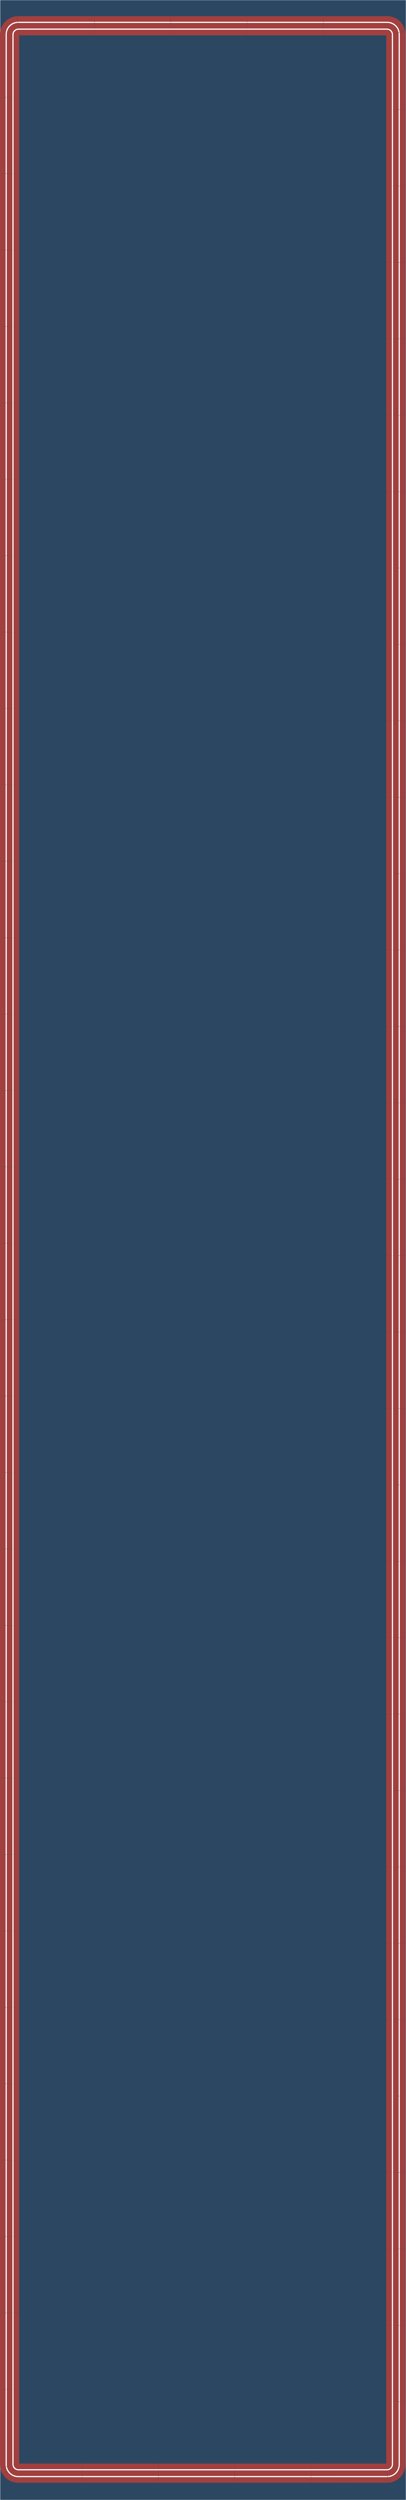 <?xml version="1.0" encoding="UTF-8"?>
<svg id="Layer_2" data-name="Layer 2" xmlns="http://www.w3.org/2000/svg" viewBox="0 0 569.69 3502.06">
  <rect x="0" y="0" width="569.69" height="3502.06" fill="#808080" stroke="none"/>
  <defs>
    <style>
      .cls-1 {
        fill: #2c4762;
        stroke-width: .28px;
      }

      .cls-1, .cls-2 {
        stroke: #fff;
        stroke-miterlimit: 10;
      }

      .cls-2 {
        fill: none;
        stroke-width: 1.65px;
      }

      .cls-3 {
        fill: #a1403f;
      }
    </style>
  </defs>
  <g id="Layer_1-2" data-name="Layer 1">
    <g>
      <rect class="cls-1" x=".3" y=".14" width="569.25" height="3501.77"/>
      <g>
        <g>
          <polygon class="cls-3" points="436.47 3477.88 436.47 3450.97 541.97 3450.97 544.8 3477.83 436.47 3477.88"/>
          <line class="cls-2" x1="542.91" y1="3459.67" x2="436.4" y2="3459.67"/>
          <line class="cls-2" x1="543.59" y1="3469.19" x2="436.4" y2="3469.2"/>
        </g>
        <g>
          <rect class="cls-3" x="329.45" y="3450.97" width="106.91" height="26.91"/>
          <line class="cls-2" x1="436.4" y1="3459.67" x2="329.37" y2="3459.67"/>
          <line class="cls-2" x1="436.14" y1="3469.2" x2="329.37" y2="3469.2"/>
        </g>
        <g>
          <rect class="cls-3" x="222.42" y="3450.97" width="106.91" height="26.91"/>
          <line class="cls-2" x1="329.37" y1="3459.67" x2="222.35" y2="3459.67"/>
          <line class="cls-2" x1="329.11" y1="3469.2" x2="222.34" y2="3469.2"/>
        </g>
        <g>
          <rect class="cls-3" x="115.39" y="3450.97" width="106.91" height="26.91"/>
          <line class="cls-2" x1="222.34" y1="3459.67" x2="115.32" y2="3459.67"/>
          <line class="cls-2" x1="222.09" y1="3469.2" x2="115.31" y2="3469.2"/>
        </g>
        <g>
          <path class="cls-3" d="m.5,3457.29l26.41-6.32h88.36v26.91H26.57c-1.11,0-2.23,0-3.32-.14-2.21-.13-4.36-.69-6.43-1.4-2.06-.75-4.01-1.77-5.82-2.99-1.78-1.26-3.43-2.71-4.85-4.37-2.83-3.32-4.83-7.36-5.65-11.69Z"/>
          <path class="cls-2" d="m115.31,3459.67H26.77c-.36,0-.72.01-1.08-.01-.72,0-1.43-.17-2.12-.38-2.76-.87-4.89-3.42-5.26-6.29"/>
          <path class="cls-2" d="m115.06,3469.2H26.54c-.75,0-1.51,0-2.25-.07-1.5-.07-2.97-.42-4.38-.89-1.41-.49-2.74-1.2-3.98-2.03-1.22-.86-2.33-1.87-3.3-3-1.9-2.29-3.23-5.08-3.7-8.04"/>
        </g>
        <g>
          <path class="cls-3" d="m0,3347.14h26.91v103.83l-26.45,6.09c-.23-1.08-.3-2.18-.4-3.28-.02-.56-.05-1.11-.06-1.66v-1.41s0-3.34,0-3.34v-100.23Z"/>
          <path class="cls-2" d="m18.3,3452.98c-.07-.35-.05-.72-.08-1.08v-104.84"/>
          <path class="cls-2" d="m8.88,3454.83c-.1-.74-.15-1.49-.18-2.24v-1.13s-.01-.96-.01-.96v-103.44"/>
        </g>
        <g>
          <rect class="cls-3" x="0" y="3240.11" width="26.91" height="106.91"/>
          <line class="cls-2" x1="18.22" y1="3347.06" x2="18.22" y2="3240.04"/>
          <line class="cls-2" x1="8.69" y1="3346.81" x2="8.69" y2="3240.04"/>
        </g>
        <g>
          <rect class="cls-3" x="0" y="3133.09" width="26.91" height="106.91"/>
          <line class="cls-2" x1="18.22" y1="3240.04" x2="18.22" y2="3133.01"/>
          <line class="cls-2" x1="8.69" y1="3239.78" x2="8.69" y2="3133.01"/>
        </g>
        <g>
          <rect class="cls-3" x="0" y="3026.06" width="26.91" height="106.91"/>
          <line class="cls-2" x1="18.22" y1="3133.01" x2="18.22" y2="3025.99"/>
          <line class="cls-2" x1="8.69" y1="3132.75" x2="8.69" y2="3025.98"/>
        </g>
        <g>
          <rect class="cls-3" x="0" y="2919.03" width="26.91" height="106.91"/>
          <line class="cls-2" x1="18.22" y1="3025.98" x2="18.22" y2="2918.96"/>
          <line class="cls-2" x1="8.69" y1="3025.73" x2="8.69" y2="2918.95"/>
        </g>
        <g>
          <rect class="cls-3" x="0" y="2812" width="26.91" height="106.91"/>
          <line class="cls-2" x1="18.22" y1="2918.95" x2="18.22" y2="2811.93"/>
          <line class="cls-2" x1="8.69" y1="2918.7" x2="8.69" y2="2811.93"/>
        </g>
        <g>
          <rect class="cls-3" x="0" y="2704.98" width="26.91" height="106.91"/>
          <line class="cls-2" x1="18.22" y1="2811.93" x2="18.22" y2="2704.9"/>
          <line class="cls-2" x1="8.69" y1="2811.67" x2="8.69" y2="2704.9"/>
        </g>
        <g>
          <rect class="cls-3" x="0" y="2597.95" width="26.91" height="106.91"/>
          <line class="cls-2" x1="18.22" y1="2704.9" x2="18.22" y2="2597.88"/>
          <line class="cls-2" x1="8.69" y1="2704.64" x2="8.69" y2="2597.87"/>
        </g>
        <g>
          <rect class="cls-3" x="0" y="2490.92" width="26.91" height="106.91"/>
          <line class="cls-2" x1="18.22" y1="2597.87" x2="18.22" y2="2490.85"/>
          <line class="cls-2" x1="8.69" y1="2597.62" x2="8.69" y2="2490.84"/>
        </g>
        <g>
          <rect class="cls-3" x="0" y="2383.9" width="26.91" height="106.91"/>
          <line class="cls-2" x1="18.22" y1="2490.84" x2="18.22" y2="2383.82"/>
          <line class="cls-2" x1="8.69" y1="2490.59" x2="8.69" y2="2383.82"/>
        </g>
        <g>
          <rect class="cls-3" x="0" y="2276.87" width="26.91" height="106.91"/>
          <line class="cls-2" x1="18.22" y1="2383.82" x2="18.22" y2="2276.79"/>
          <line class="cls-2" x1="8.69" y1="2383.56" x2="8.69" y2="2276.79"/>
        </g>
        <g>
          <rect class="cls-3" x="0" y="2169.84" width="26.91" height="106.91"/>
          <line class="cls-2" x1="18.22" y1="2276.79" x2="18.22" y2="2169.77"/>
          <line class="cls-2" x1="8.69" y1="2276.53" x2="8.69" y2="2169.76"/>
        </g>
        <g>
          <rect class="cls-3" x="0" y="2062.81" width="26.91" height="106.91"/>
          <line class="cls-2" x1="18.22" y1="2169.76" x2="18.22" y2="2062.74"/>
          <line class="cls-2" x1="8.69" y1="2169.51" x2="8.69" y2="2062.74"/>
        </g>
        <g>
          <rect class="cls-3" x="0" y="1955.79" width="26.91" height="106.91"/>
          <line class="cls-2" x1="18.22" y1="2062.74" x2="18.22" y2="1955.71"/>
          <line class="cls-2" x1="8.69" y1="2062.48" x2="8.69" y2="1955.71"/>
        </g>
        <g>
          <rect class="cls-3" x="0" y="1848.76" width="26.91" height="106.91"/>
          <line class="cls-2" x1="18.22" y1="1955.71" x2="18.22" y2="1848.69"/>
          <line class="cls-2" x1="8.69" y1="1955.45" x2="8.69" y2="1848.68"/>
        </g>
        <g>
          <rect class="cls-3" x="0" y="1741.73" width="26.91" height="106.91"/>
          <line class="cls-2" x1="18.22" y1="1848.68" x2="18.22" y2="1741.66"/>
          <line class="cls-2" x1="8.69" y1="1848.43" x2="8.69" y2="1741.65"/>
        </g>
        <g>
          <rect class="cls-3" x="0" y="1634.7" width="26.91" height="106.91"/>
          <line class="cls-2" x1="18.22" y1="1741.65" x2="18.22" y2="1634.63"/>
          <line class="cls-2" x1="8.69" y1="1741.4" x2="8.69" y2="1634.63"/>
        </g>
        <g>
          <rect class="cls-3" x="0" y="1527.68" width="26.91" height="106.91"/>
          <line class="cls-2" x1="18.22" y1="1634.63" x2="18.22" y2="1527.6"/>
          <line class="cls-2" x1="8.69" y1="1634.37" x2="8.69" y2="1527.6"/>
        </g>
        <g>
          <rect class="cls-3" x="0" y="1420.65" width="26.91" height="106.91"/>
          <line class="cls-2" x1="18.22" y1="1527.6" x2="18.22" y2="1420.58"/>
          <line class="cls-2" x1="8.69" y1="1527.34" x2="8.69" y2="1420.57"/>
        </g>
        <g>
          <rect class="cls-3" x="0" y="1313.62" width="26.91" height="106.91"/>
          <line class="cls-2" x1="18.22" y1="1420.57" x2="18.22" y2="1313.55"/>
          <line class="cls-2" x1="8.69" y1="1420.32" x2="8.69" y2="1313.55"/>
        </g>
        <g>
          <rect class="cls-3" x="0" y="1206.6" width="26.91" height="106.91"/>
          <line class="cls-2" x1="18.22" y1="1313.55" x2="18.22" y2="1206.52"/>
          <line class="cls-2" x1="8.69" y1="1313.29" x2="8.69" y2="1206.52"/>
        </g>
        <g>
          <rect class="cls-3" x="0" y="1099.57" width="26.91" height="106.91"/>
          <line class="cls-2" x1="18.22" y1="1206.52" x2="18.22" y2="1099.5"/>
          <line class="cls-2" x1="8.69" y1="1206.26" x2="8.69" y2="1099.49"/>
        </g>
        <g>
          <rect class="cls-3" x="0" y="992.54" width="26.91" height="106.91"/>
          <line class="cls-2" x1="18.22" y1="1099.49" x2="18.22" y2="992.47"/>
          <line class="cls-2" x1="8.69" y1="1099.24" x2="8.69" y2="992.46"/>
        </g>
        <g>
          <rect class="cls-3" x="0" y="885.51" width="26.91" height="106.91"/>
          <line class="cls-2" x1="18.22" y1="992.46" x2="18.22" y2="885.44"/>
          <line class="cls-2" x1="8.69" y1="992.21" x2="8.69" y2="885.44"/>
        </g>
        <g>
          <rect class="cls-3" x="0" y="778.49" width="26.91" height="106.91"/>
          <line class="cls-2" x1="18.22" y1="885.44" x2="18.22" y2="778.41"/>
          <line class="cls-2" x1="8.69" y1="885.18" x2="8.69" y2="778.41"/>
        </g>
        <g>
          <rect class="cls-3" x="0" y="671.46" width="26.91" height="106.91"/>
          <line class="cls-2" x1="18.22" y1="778.41" x2="18.22" y2="671.39"/>
          <line class="cls-2" x1="8.69" y1="778.15" x2="8.69" y2="671.38"/>
        </g>
        <g>
          <rect class="cls-3" x="0" y="564.43" width="26.91" height="106.91"/>
          <line class="cls-2" x1="18.22" y1="671.38" x2="18.22" y2="564.36"/>
          <line class="cls-2" x1="8.69" y1="671.13" x2="8.69" y2="564.35"/>
        </g>
        <g>
          <rect class="cls-3" x="0" y="457.41" width="26.91" height="106.91"/>
          <line class="cls-2" x1="18.22" y1="564.35" x2="18.22" y2="457.33"/>
          <line class="cls-2" x1="8.69" y1="564.1" x2="8.69" y2="457.33"/>
        </g>
        <g>
          <rect class="cls-3" x="0" y="350.38" width="26.91" height="106.91"/>
          <line class="cls-2" x1="18.22" y1="457.33" x2="18.22" y2="350.3"/>
          <line class="cls-2" x1="8.69" y1="457.07" x2="8.69" y2="350.3"/>
        </g>
        <g>
          <rect class="cls-3" x="0" y="243.35" width="26.91" height="106.91"/>
          <line class="cls-2" x1="18.22" y1="350.3" x2="18.22" y2="243.28"/>
          <line class="cls-2" x1="8.69" y1="350.04" x2="8.69" y2="243.27"/>
        </g>
        <g>
          <rect class="cls-3" x="0" y="136.32" width="26.91" height="106.91"/>
          <line class="cls-2" x1="18.22" y1="243.27" x2="18.22" y2="136.25"/>
          <line class="cls-2" x1="8.69" y1="243.02" x2="8.69" y2="136.25"/>
        </g>
        <g>
          <path class="cls-3" d="m23.86,22.67l3.06,26.84v86.7H0V49.18c0-1.11,0-2.23.14-3.32l.17-1.65c.09-.54.2-1.08.31-1.62.47-2.15,1.21-4.23,2.23-6.17,1.98-3.9,5.01-7.24,8.66-9.62,3.64-2.41,7.93-3.83,12.35-4.13Z"/>
          <path class="cls-2" d="m18.22,136.25V49.37c-.05-1.43.13-2.91.8-4.2,1.26-2.6,4.05-4.38,6.95-4.36"/>
          <path class="cls-2" d="m8.69,135.99V49.14c0-.75,0-1.51.07-2.25.03-.75.15-1.49.3-2.22.32-1.46.78-2.89,1.48-4.21.67-1.33,1.52-2.57,2.54-3.67.99-1.11,2.15-2.07,3.41-2.87,2.51-1.62,5.47-2.5,8.47-2.62"/>
        </g>
        <g>
          <polygon class="cls-3" points="132.41 22.6 132.41 49.51 26.91 49.51 24.09 22.65 132.41 22.6"/>
          <line class="cls-2" x1="25.97" y1="40.81" x2="132.48" y2="40.81"/>
          <line class="cls-2" x1="25.29" y1="31.29" x2="132.49" y2="31.28"/>
        </g>
        <g>
          <rect class="cls-3" x="132.52" y="22.6" width="106.91" height="26.91"/>
          <line class="cls-2" x1="132.49" y1="40.81" x2="239.51" y2="40.81"/>
          <line class="cls-2" x1="132.74" y1="31.28" x2="239.51" y2="31.28"/>
        </g>
        <g>
          <rect class="cls-3" x="239.55" y="22.6" width="106.91" height="26.91"/>
          <line class="cls-2" x1="239.51" y1="40.81" x2="346.53" y2="40.81"/>
          <line class="cls-2" x1="239.77" y1="31.28" x2="346.54" y2="31.28"/>
        </g>
        <g>
          <rect class="cls-3" x="346.58" y="22.6" width="106.91" height="26.91"/>
          <line class="cls-2" x1="346.54" y1="40.81" x2="453.56" y2="40.81"/>
          <line class="cls-2" x1="346.8" y1="31.28" x2="453.57" y2="31.28"/>
        </g>
        <g>
          <path class="cls-3" d="m568.38,43.19l-26.41,6.32h-88.36v-26.91h88.71c1.11,0,2.23,0,3.32.14,2.21.13,4.36.69,6.43,1.4,2.06.75,4.01,1.77,5.82,2.99,1.78,1.26,3.43,2.71,4.85,4.37,2.83,3.32,4.83,7.36,5.65,11.69Z"/>
          <path class="cls-2" d="m453.57,40.81h88.55c.36,0,.72-.01,1.08.01.72,0,1.43.17,2.12.38,2.76.87,4.89,3.42,5.26,6.29"/>
          <path class="cls-2" d="m453.82,31.28h88.52c.75,0,1.51,0,2.25.07,1.5.07,2.97.42,4.38.89,1.41.49,2.74,1.2,3.98,2.03,1.22.86,2.33,1.87,3.3,3,1.9,2.29,3.23,5.08,3.7,8.04"/>
        </g>
        <g>
          <path class="cls-3" d="m568.88,153.34h-26.91V49.51l26.45-6.09c.23,1.08.3,2.18.4,3.28.02.55.05,1.11.06,1.66v1.41s0,3.34,0,3.34v100.23Z"/>
          <path class="cls-2" d="m550.58,47.5c.07.35.05.72.08,1.08v104.84"/>
          <path class="cls-2" d="m560,45.65c.1.74.15,1.49.18,2.24v1.13s.01.96.01.96v103.44"/>
        </g>
        <g>
          <rect class="cls-3" x="541.97" y="153.45" width="26.91" height="106.91"/>
          <line class="cls-2" x1="550.66" y1="153.42" x2="550.66" y2="260.44"/>
          <line class="cls-2" x1="560.19" y1="153.67" x2="560.19" y2="260.44"/>
        </g>
        <g>
          <rect class="cls-3" x="541.97" y="260.48" width="26.91" height="106.91"/>
          <line class="cls-2" x1="550.66" y1="260.44" x2="550.66" y2="367.47"/>
          <line class="cls-2" x1="560.19" y1="260.7" x2="560.19" y2="367.47"/>
        </g>
        <g>
          <rect class="cls-3" x="541.97" y="367.51" width="26.91" height="106.91"/>
          <line class="cls-2" x1="550.66" y1="367.47" x2="550.66" y2="474.49"/>
          <line class="cls-2" x1="560.19" y1="367.73" x2="560.19" y2="474.5"/>
        </g>
        <g>
          <rect class="cls-3" x="541.97" y="474.54" width="26.91" height="106.91"/>
          <line class="cls-2" x1="550.66" y1="474.5" x2="550.66" y2="581.52"/>
          <line class="cls-2" x1="560.19" y1="474.75" x2="560.19" y2="581.53"/>
        </g>
        <g>
          <rect class="cls-3" x="541.97" y="581.56" width="26.91" height="106.91"/>
          <line class="cls-2" x1="550.66" y1="581.53" x2="550.66" y2="688.55"/>
          <line class="cls-2" x1="560.19" y1="581.78" x2="560.19" y2="688.55"/>
        </g>
        <g>
          <rect class="cls-3" x="541.97" y="688.59" width="26.91" height="106.91"/>
          <line class="cls-2" x1="550.66" y1="688.55" x2="550.66" y2="795.58"/>
          <line class="cls-2" x1="560.19" y1="688.81" x2="560.19" y2="795.58"/>
        </g>
        <g>
          <rect class="cls-3" x="541.97" y="795.62" width="26.91" height="106.91"/>
          <line class="cls-2" x1="550.66" y1="795.58" x2="550.66" y2="902.6"/>
          <line class="cls-2" x1="560.19" y1="795.84" x2="560.19" y2="902.61"/>
        </g>
        <g>
          <rect class="cls-3" x="541.97" y="902.65" width="26.91" height="106.91"/>
          <line class="cls-2" x1="550.66" y1="902.61" x2="550.66" y2="1009.63"/>
          <line class="cls-2" x1="560.19" y1="902.86" x2="560.19" y2="1009.63"/>
        </g>
        <g>
          <rect class="cls-3" x="541.97" y="1009.67" width="26.91" height="106.91"/>
          <line class="cls-2" x1="550.66" y1="1009.63" x2="550.66" y2="1116.66"/>
          <line class="cls-2" x1="560.19" y1="1009.89" x2="560.19" y2="1116.66"/>
        </g>
        <g>
          <rect class="cls-3" x="541.97" y="1116.7" width="26.91" height="106.91"/>
          <line class="cls-2" x1="550.66" y1="1116.66" x2="550.66" y2="1223.68"/>
          <line class="cls-2" x1="560.19" y1="1116.92" x2="560.19" y2="1223.69"/>
        </g>
        <g>
          <rect class="cls-3" x="541.97" y="1223.73" width="26.91" height="106.91"/>
          <line class="cls-2" x1="550.66" y1="1223.69" x2="550.66" y2="1330.71"/>
          <line class="cls-2" x1="560.19" y1="1223.94" x2="560.19" y2="1330.72"/>
        </g>
        <g>
          <rect class="cls-3" x="541.97" y="1330.75" width="26.91" height="106.91"/>
          <line class="cls-2" x1="550.66" y1="1330.72" x2="550.66" y2="1437.74"/>
          <line class="cls-2" x1="560.19" y1="1330.97" x2="560.19" y2="1437.74"/>
        </g>
        <g>
          <rect class="cls-3" x="541.97" y="1437.78" width="26.91" height="106.91"/>
          <line class="cls-2" x1="550.66" y1="1437.74" x2="550.66" y2="1544.77"/>
          <line class="cls-2" x1="560.19" y1="1438" x2="560.19" y2="1544.77"/>
        </g>
        <g>
          <rect class="cls-3" x="541.97" y="1544.81" width="26.91" height="106.91"/>
          <line class="cls-2" x1="550.66" y1="1544.77" x2="550.66" y2="1651.79"/>
          <line class="cls-2" x1="560.19" y1="1545.03" x2="560.19" y2="1651.8"/>
        </g>
        <g>
          <rect class="cls-3" x="541.97" y="1651.84" width="26.91" height="106.91"/>
          <line class="cls-2" x1="550.66" y1="1651.8" x2="550.66" y2="1758.82"/>
          <line class="cls-2" x1="560.19" y1="1652.05" x2="560.19" y2="1758.82"/>
        </g>
        <g>
          <rect class="cls-3" x="541.97" y="1758.86" width="26.91" height="106.91"/>
          <line class="cls-2" x1="550.66" y1="1758.82" x2="550.66" y2="1865.85"/>
          <line class="cls-2" x1="560.19" y1="1759.08" x2="560.19" y2="1865.85"/>
        </g>
        <g>
          <rect class="cls-3" x="541.97" y="1865.89" width="26.91" height="106.91"/>
          <line class="cls-2" x1="550.66" y1="1865.85" x2="550.66" y2="1972.87"/>
          <line class="cls-2" x1="560.19" y1="1866.11" x2="560.19" y2="1972.88"/>
        </g>
        <g>
          <rect class="cls-3" x="541.97" y="1972.92" width="26.91" height="106.91"/>
          <line class="cls-2" x1="550.66" y1="1972.88" x2="550.66" y2="2079.9"/>
          <line class="cls-2" x1="560.19" y1="1973.13" x2="560.19" y2="2079.91"/>
        </g>
        <g>
          <rect class="cls-3" x="541.97" y="2079.94" width="26.91" height="106.91"/>
          <line class="cls-2" x1="550.66" y1="2079.91" x2="550.66" y2="2186.93"/>
          <line class="cls-2" x1="560.19" y1="2080.16" x2="560.19" y2="2186.93"/>
        </g>
        <g>
          <rect class="cls-3" x="541.97" y="2186.97" width="26.91" height="106.91"/>
          <line class="cls-2" x1="550.66" y1="2186.93" x2="550.66" y2="2293.96"/>
          <line class="cls-2" x1="560.19" y1="2187.19" x2="560.19" y2="2293.96"/>
        </g>
        <g>
          <rect class="cls-3" x="541.97" y="2294" width="26.91" height="106.91"/>
          <line class="cls-2" x1="550.66" y1="2293.96" x2="550.66" y2="2400.98"/>
          <line class="cls-2" x1="560.19" y1="2294.22" x2="560.19" y2="2400.99"/>
        </g>
        <g>
          <rect class="cls-3" x="541.97" y="2401.03" width="26.91" height="106.91"/>
          <line class="cls-2" x1="550.66" y1="2400.99" x2="550.66" y2="2508.01"/>
          <line class="cls-2" x1="560.19" y1="2401.24" x2="560.19" y2="2508.02"/>
        </g>
        <g>
          <rect class="cls-3" x="541.97" y="2508.05" width="26.91" height="106.91"/>
          <line class="cls-2" x1="550.66" y1="2508.02" x2="550.66" y2="2615.04"/>
          <line class="cls-2" x1="560.19" y1="2508.27" x2="560.19" y2="2615.04"/>
        </g>
        <g>
          <rect class="cls-3" x="541.97" y="2615.08" width="26.91" height="106.91"/>
          <line class="cls-2" x1="550.66" y1="2615.04" x2="550.66" y2="2722.07"/>
          <line class="cls-2" x1="560.19" y1="2615.3" x2="560.19" y2="2722.07"/>
        </g>
        <g>
          <rect class="cls-3" x="541.97" y="2722.11" width="26.91" height="106.91"/>
          <line class="cls-2" x1="550.66" y1="2722.07" x2="550.66" y2="2829.09"/>
          <line class="cls-2" x1="560.19" y1="2722.33" x2="560.19" y2="2829.1"/>
        </g>
        <g>
          <rect class="cls-3" x="541.97" y="2829.14" width="26.91" height="106.91"/>
          <line class="cls-2" x1="550.66" y1="2829.1" x2="550.66" y2="2936.12"/>
          <line class="cls-2" x1="560.19" y1="2829.35" x2="560.19" y2="2936.12"/>
        </g>
        <g>
          <rect class="cls-3" x="541.97" y="2936.16" width="26.91" height="106.91"/>
          <line class="cls-2" x1="550.66" y1="2936.12" x2="550.66" y2="3043.15"/>
          <line class="cls-2" x1="560.19" y1="2936.38" x2="560.19" y2="3043.15"/>
        </g>
        <g>
          <rect class="cls-3" x="541.97" y="3043.19" width="26.91" height="106.91"/>
          <line class="cls-2" x1="550.66" y1="3043.15" x2="550.66" y2="3150.17"/>
          <line class="cls-2" x1="560.19" y1="3043.41" x2="560.19" y2="3150.18"/>
        </g>
        <g>
          <rect class="cls-3" x="541.97" y="3150.22" width="26.91" height="106.91"/>
          <line class="cls-2" x1="550.66" y1="3150.18" x2="550.66" y2="3257.2"/>
          <line class="cls-2" x1="560.19" y1="3150.43" x2="560.19" y2="3257.21"/>
        </g>
        <g>
          <rect class="cls-3" x="541.97" y="3257.24" width="26.91" height="106.91"/>
          <line class="cls-2" x1="550.66" y1="3257.21" x2="550.66" y2="3364.23"/>
          <line class="cls-2" x1="560.19" y1="3257.46" x2="560.19" y2="3364.23"/>
        </g>
        <g>
          <path class="cls-3" d="m545.03,3477.81l-3.06-26.84v-86.7h26.91v87.03c0,1.11,0,2.23-.14,3.32l-.17,1.65c-.09.54-.2,1.08-.31,1.62-.47,2.15-1.21,4.23-2.23,6.17-1.98,3.9-5.01,7.24-8.66,9.62-3.64,2.41-7.93,3.83-12.35,4.13Z"/>
          <path class="cls-2" d="m550.66,3364.23v86.88c.05,1.43-.13,2.91-.8,4.2-1.26,2.6-4.05,4.38-6.95,4.36"/>
          <path class="cls-2" d="m560.19,3364.49v86.85c0,.75,0,1.51-.07,2.25-.03.75-.15,1.49-.3,2.22-.32,1.46-.78,2.89-1.48,4.21-.67,1.33-1.52,2.57-2.54,3.67-.99,1.11-2.15,2.07-3.41,2.87-2.51,1.62-5.47,2.5-8.47,2.62"/>
        </g>
      </g>
    </g>
  </g>
</svg>